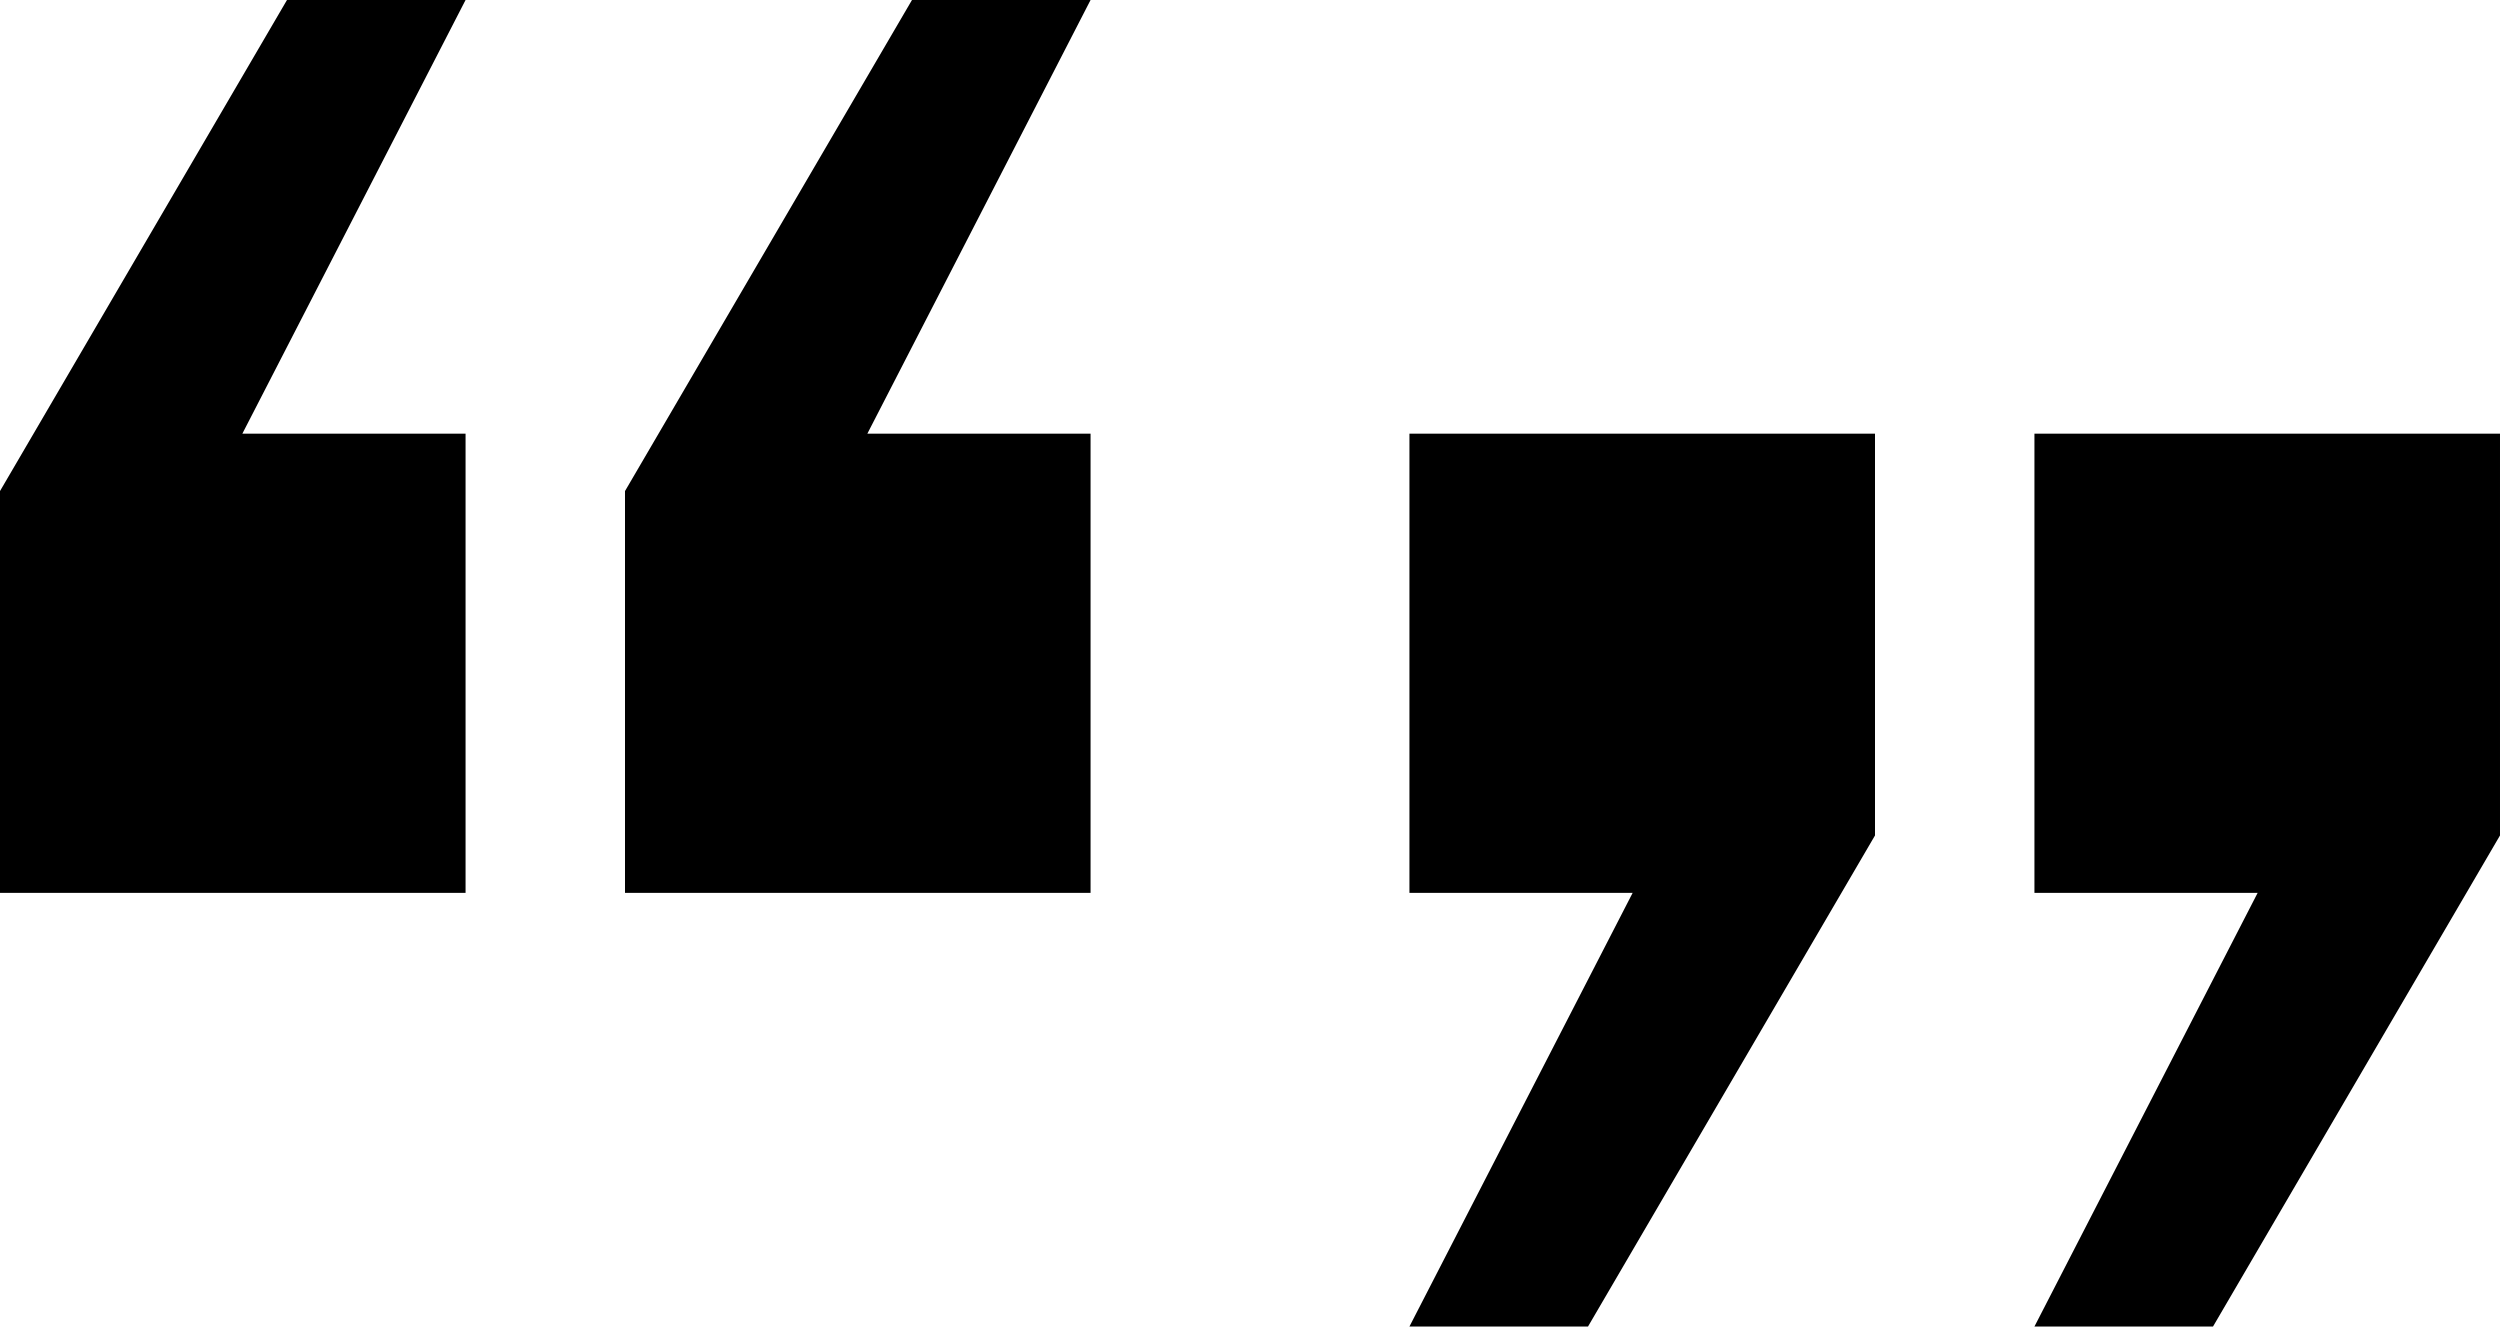 <svg xmlns="http://www.w3.org/2000/svg" viewBox="0 0 78.4 41.6"><path d="M14.6,0H9L0,15.4V28H14.6V13.6h-7Z"/><polygon points="34.2 0 28.6 0 19.6 15.4 19.6 28 34.2 28 34.2 13.6 27.2 13.6 34.2 0"/><polygon points="44.2 41.6 49.8 41.6 58.8 26.2 58.8 13.6 44.2 13.6 44.2 28 51.2 28 44.2 41.6"/><path d="M63.8,41.6h5.6l9-15.4V13.6H63.8V28h7Z"/></svg>